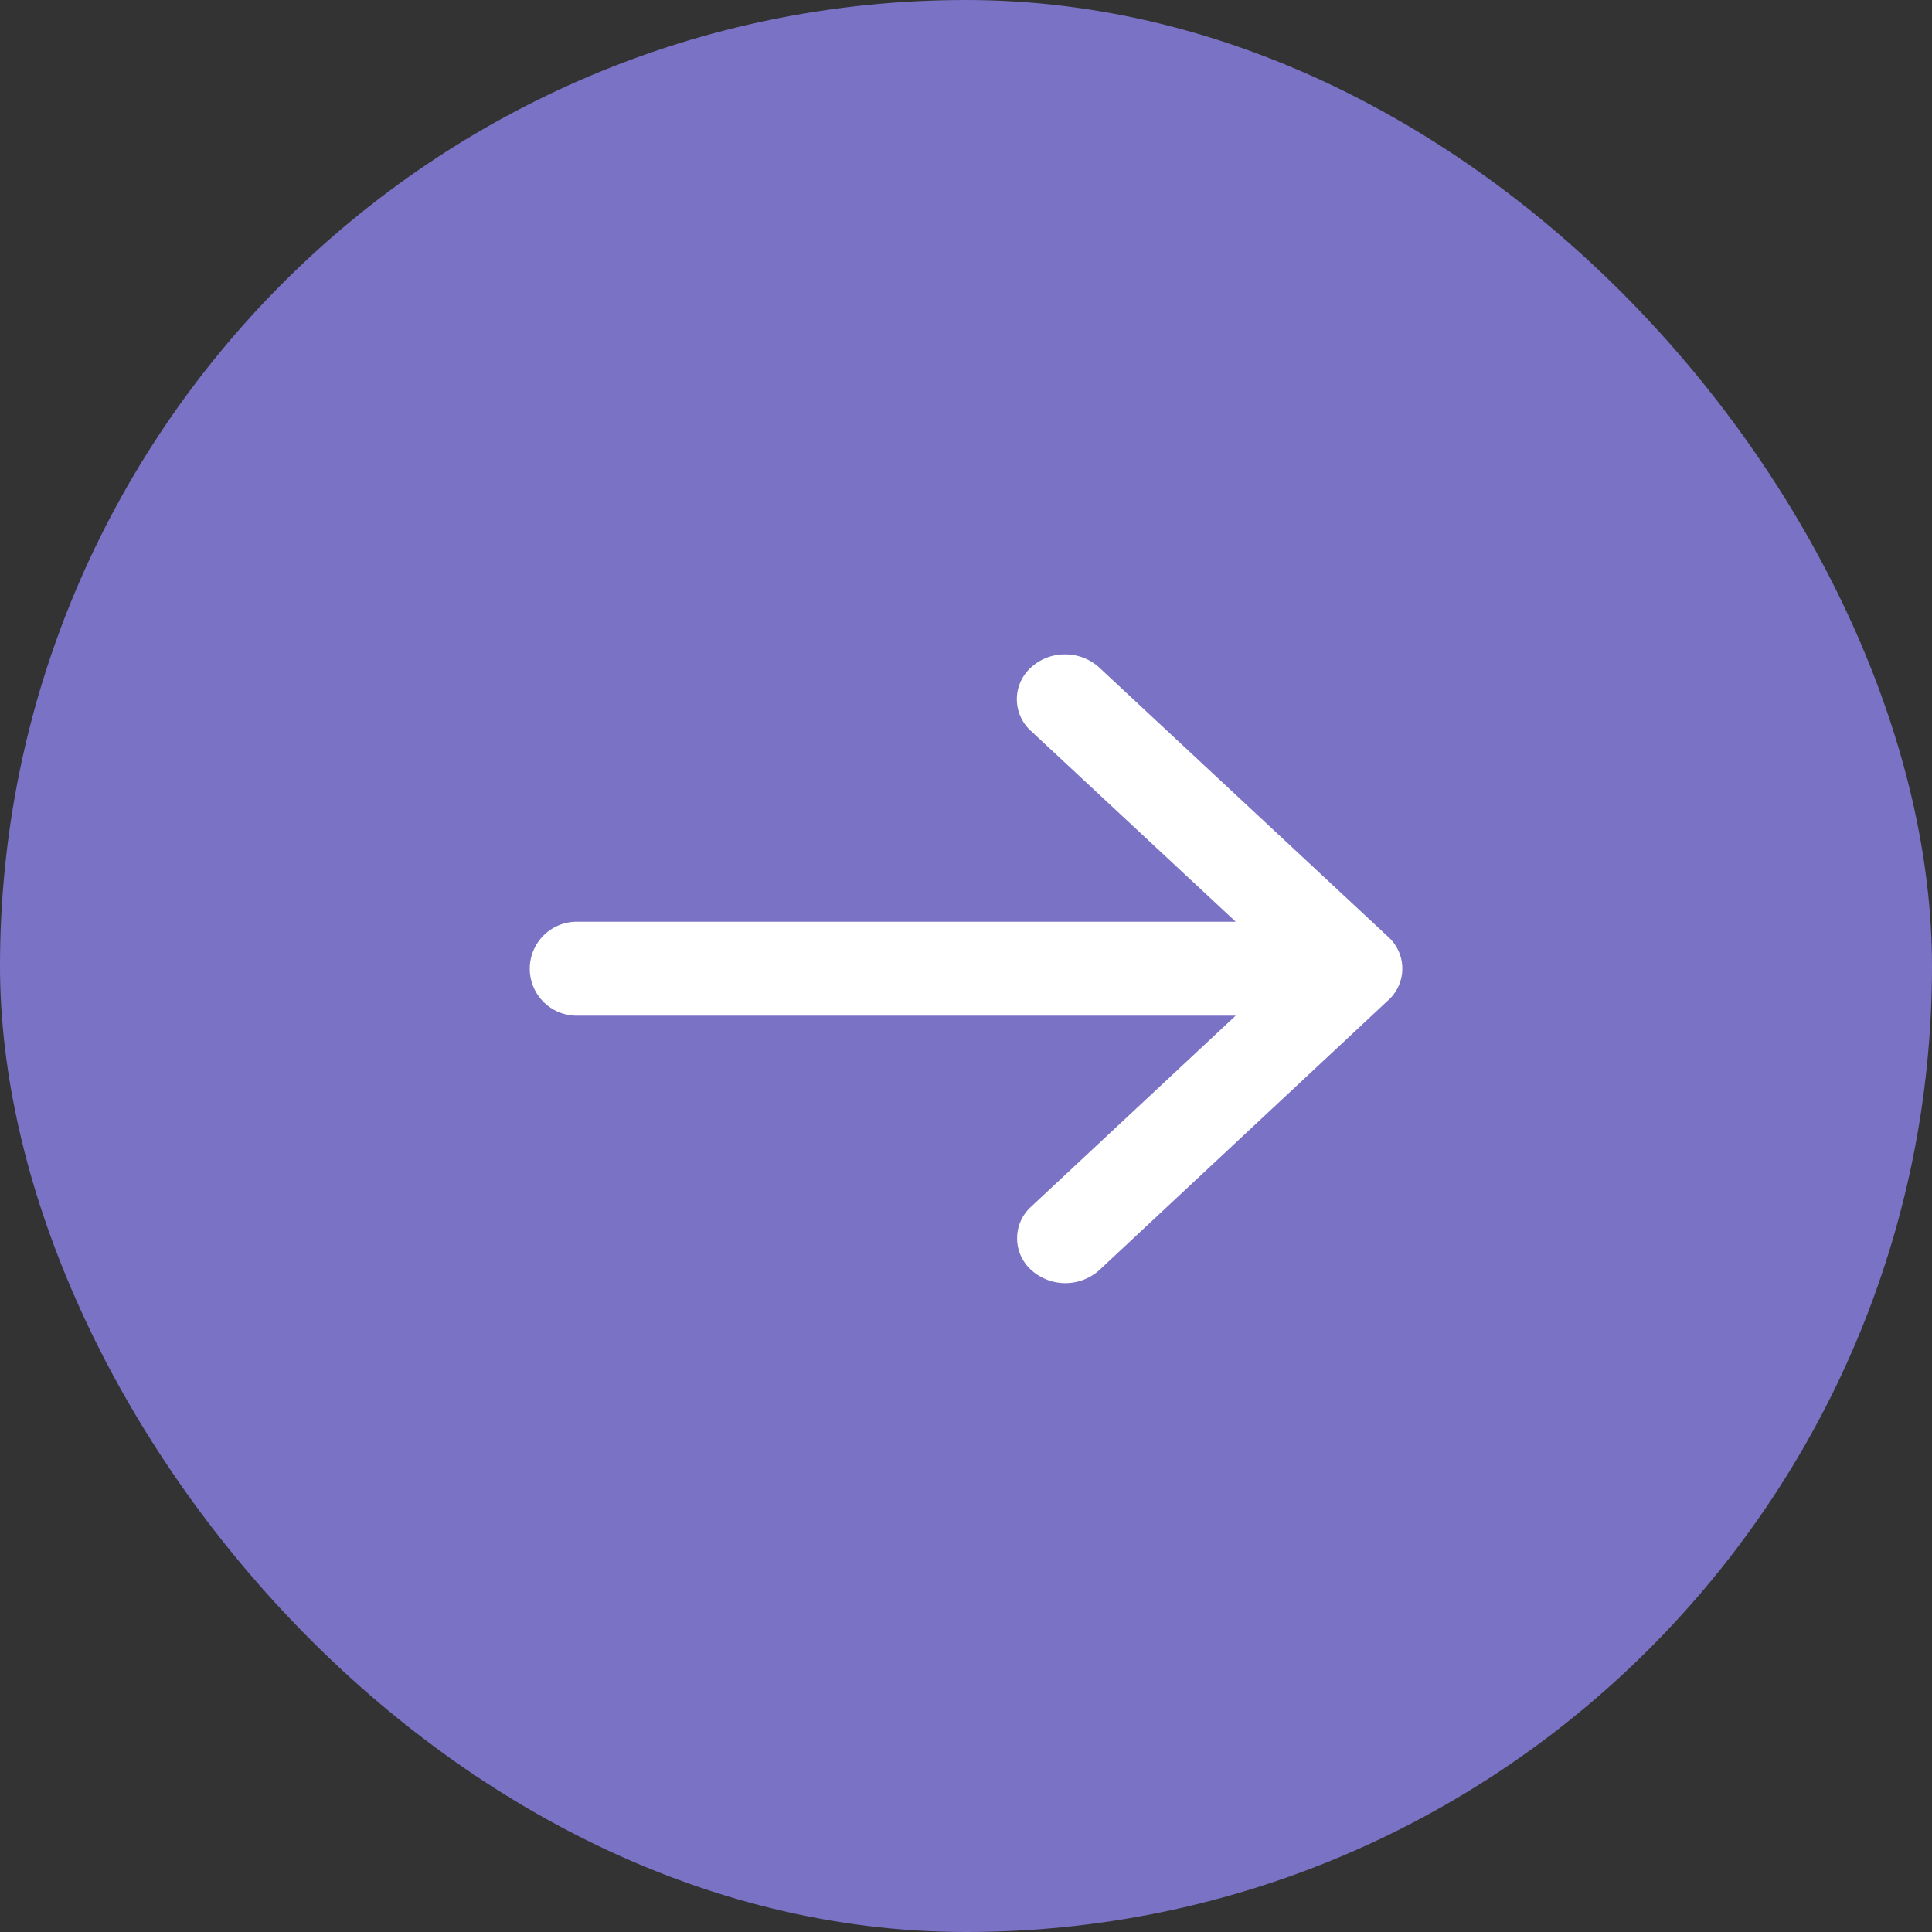 <svg xmlns="http://www.w3.org/2000/svg" width="31" height="31" viewBox="0 0 31 31">
  <rect x="0" y="0" width="31" height="31" fill="#333333" stroke="none"/>
  <g id="continue" transform="translate(-304 -617.799)">
    <rect id="Rectangle_2675" data-name="Rectangle 2675" width="31" height="31" rx="15.5" transform="translate(304 617.799)" fill="#7a72c5"/>
    <path id="Union_2" data-name="Union 2" d="M4.862,9.879.226,5.558A.685.685,0,0,1,.2,4.564L4.859.212a.816.816,0,0,1,1.094,0,.684.684,0,0,1,0,1.018L2.673,4.293H13.246a.753.753,0,0,1,0,1.507H2.672L5.957,8.861a.685.685,0,0,1,0,1.019.8.8,0,0,1-.546.21A.81.81,0,0,1,4.862,9.879Z" transform="translate(326.5 638.389) rotate(180)" fill="#fff"/>
  </g>
</svg>
